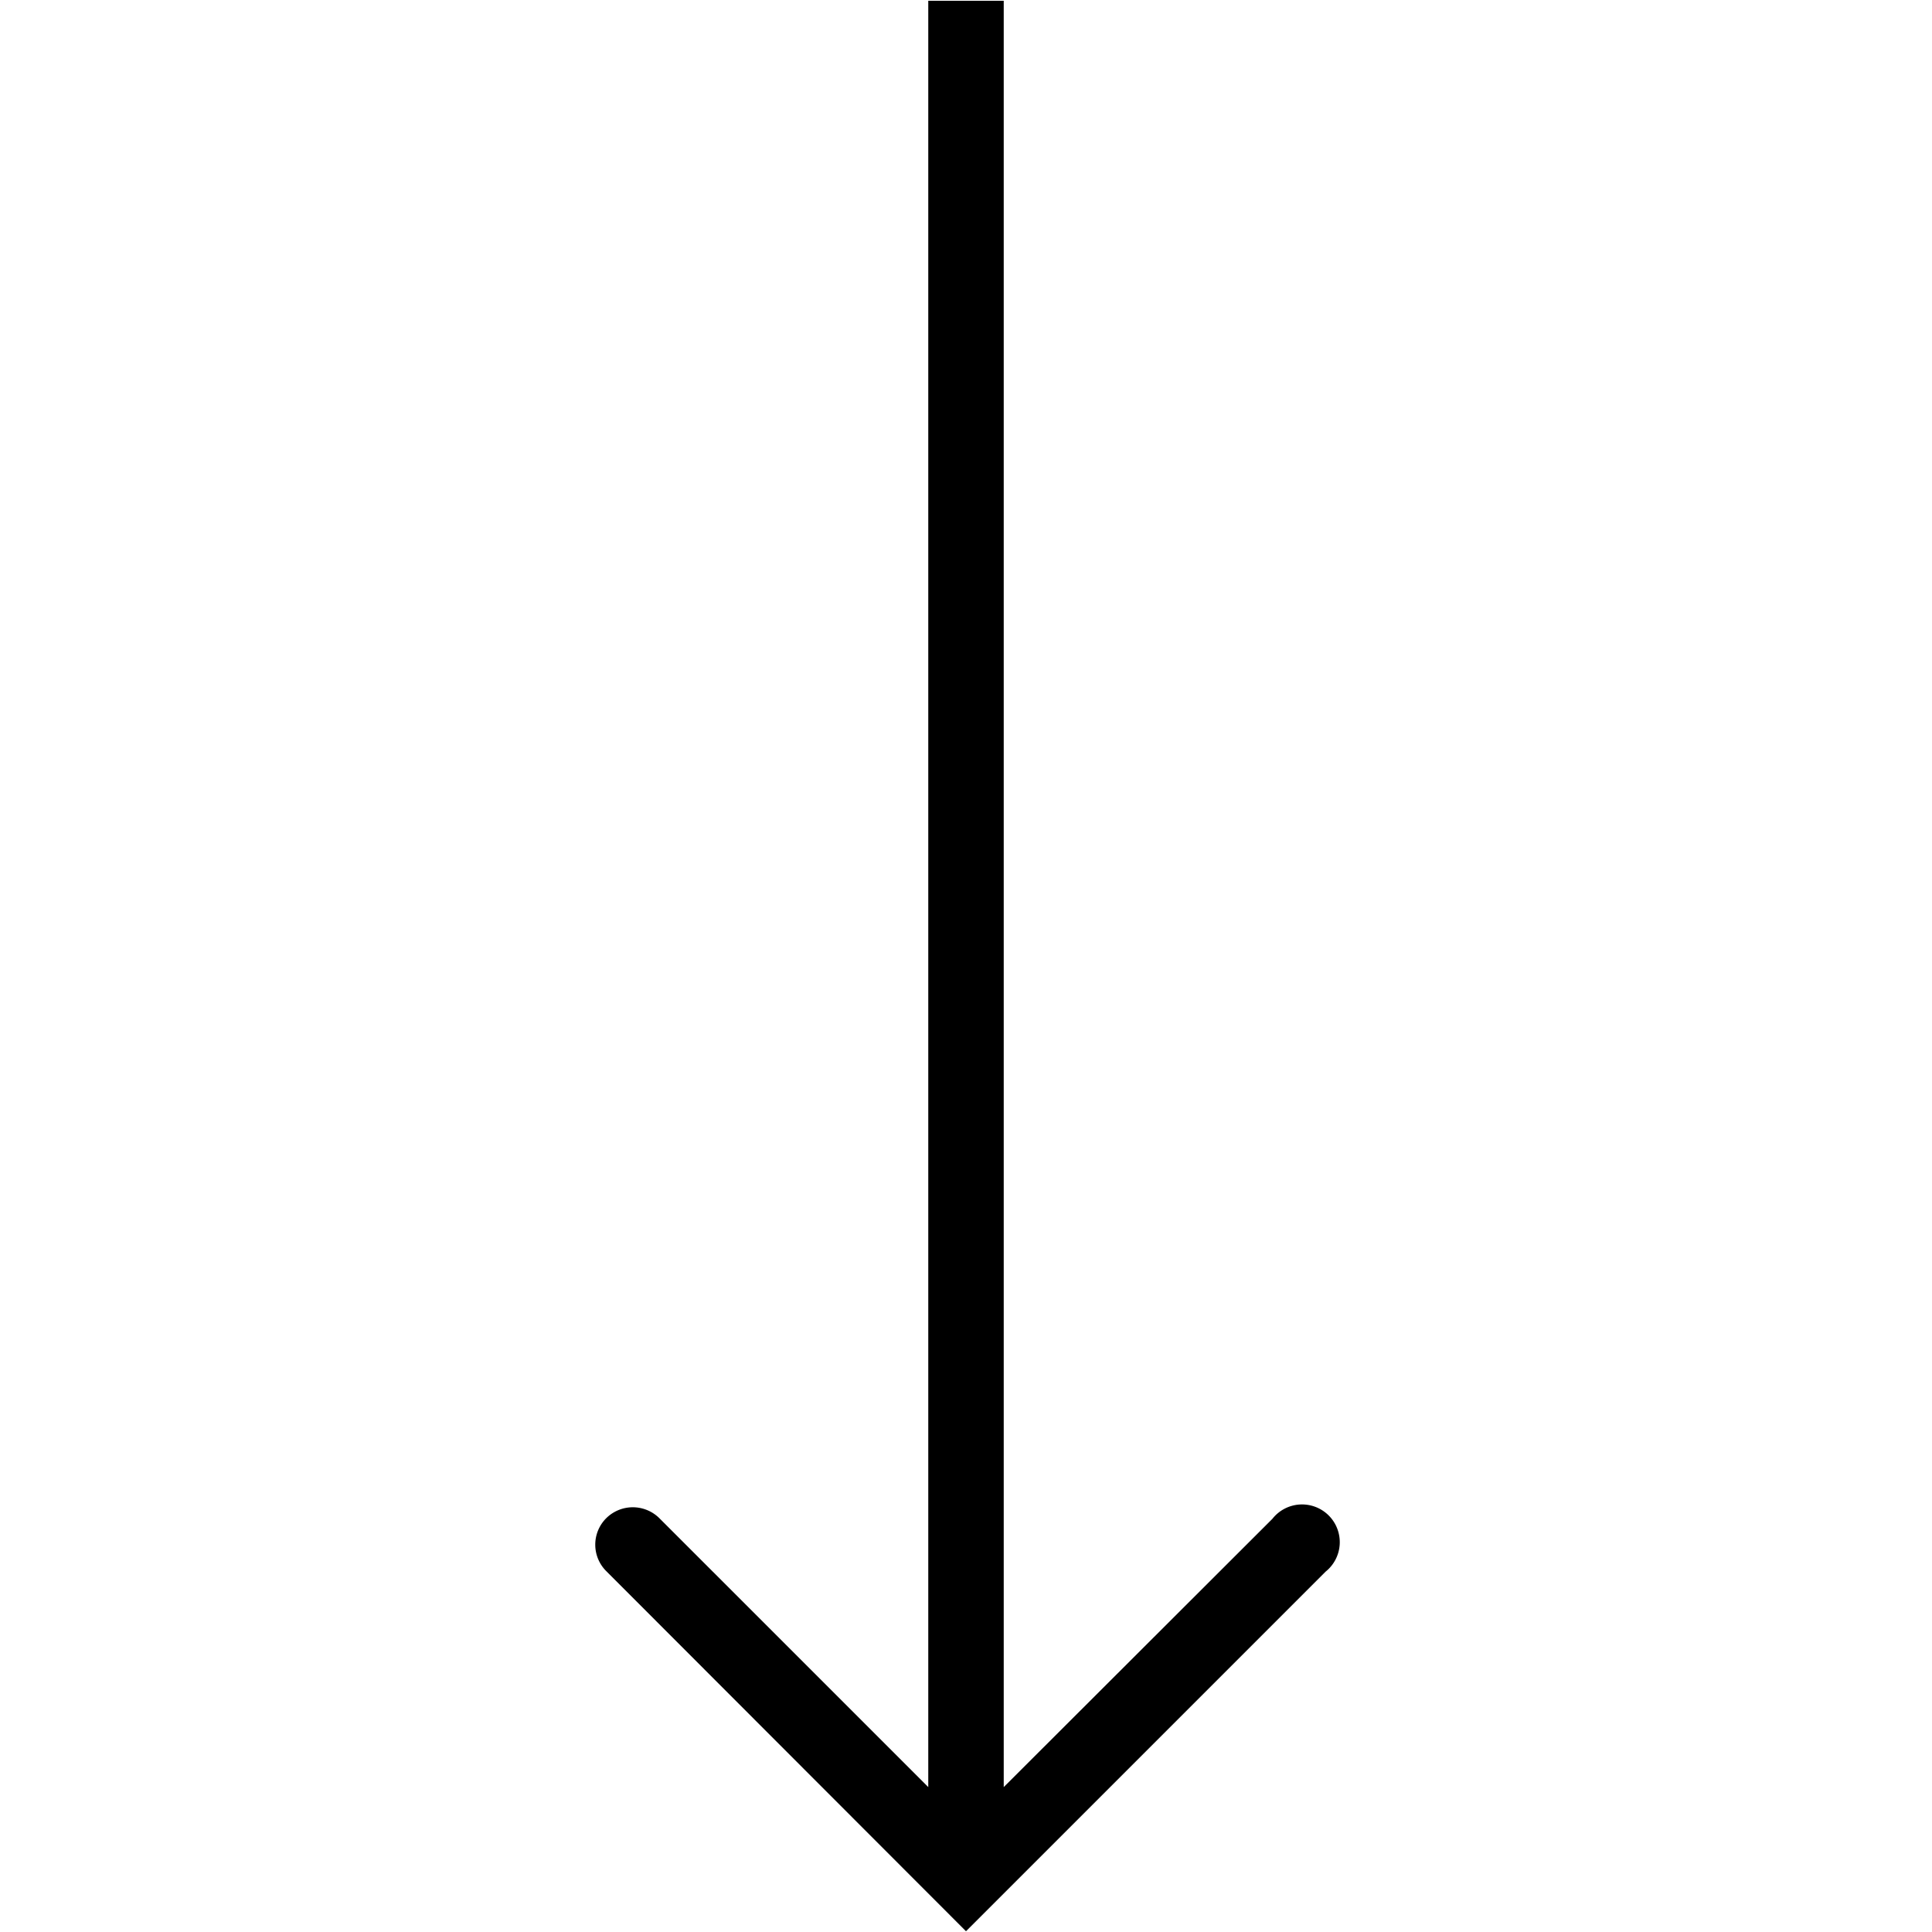 <svg xmlns="http://www.w3.org/2000/svg" width="512" height="512" viewBox="0 0 512 512"><title>Master_Icons</title><path d="M246,0.2V473.6l-71.2-71.2a10,10,0,0,0-14.1-.1,9.9,9.9,0,0,0,0,14.1L256,511.8l95.3-95.3a10,10,0,1,0-14.1-14L266,473.6V0.2H246Z"/></svg>